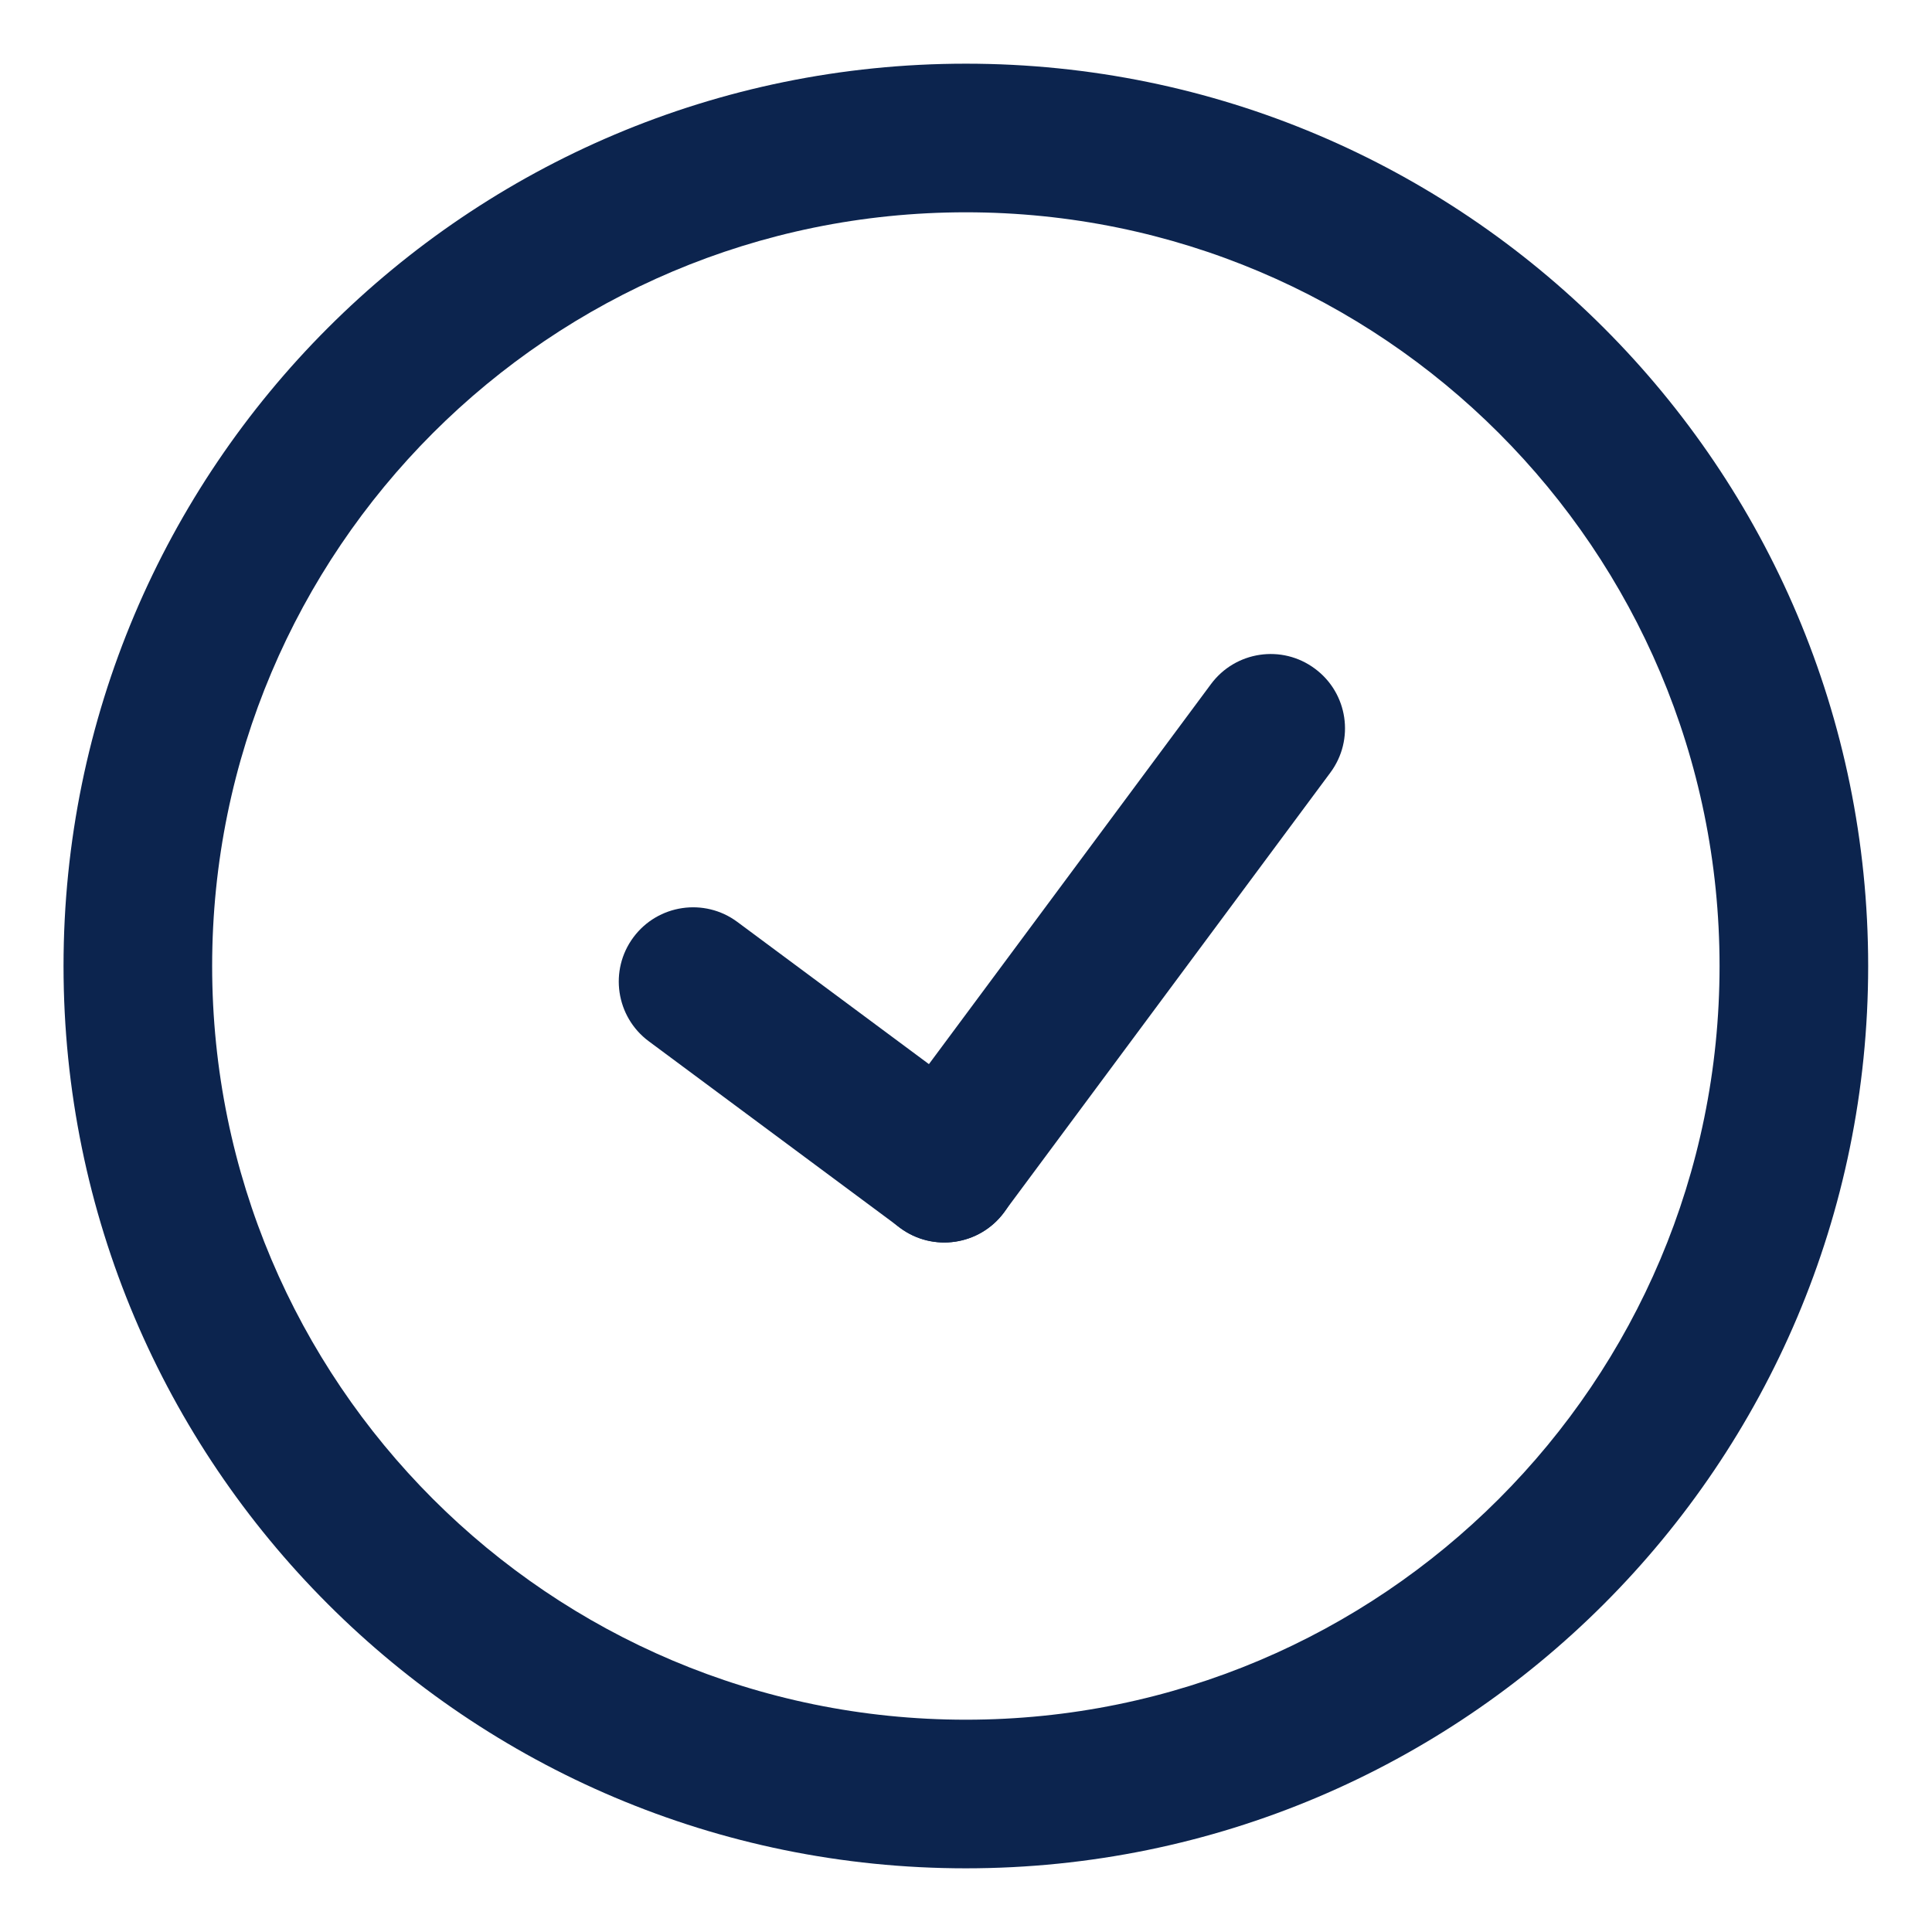 <svg width="26" height="26" viewBox="0 0 26 26" fill="none" xmlns="http://www.w3.org/2000/svg">
<g id="ic-sucess">
<g id="Elipse 258">
<path id="Vector (Stroke)" fill-rule="evenodd" clip-rule="evenodd" d="M12.998 2.857C7.397 2.857 2.855 7.398 2.855 13C2.855 18.602 7.397 23.143 12.998 23.143C18.6 23.143 23.141 18.602 23.141 13C23.141 7.398 18.6 2.857 12.998 2.857ZM0.855 13C0.855 6.293 6.292 0.857 12.998 0.857C19.705 0.857 25.141 6.293 25.141 13C25.141 19.706 19.705 25.143 12.998 25.143C6.292 25.143 0.855 19.706 0.855 13Z" fill="#0C244E"/>
</g>
<g id="Grupo 22686">
<path id="Linha 106 (Stroke)" fill-rule="evenodd" clip-rule="evenodd" d="M17.696 8.999C18.14 9.328 18.233 9.954 17.903 10.398L13.51 16.317C13.181 16.76 12.555 16.853 12.111 16.524C11.668 16.195 11.575 15.568 11.904 15.125L16.297 9.206C16.627 8.762 17.253 8.669 17.696 8.999Z" fill="#0C244E"/>
<path id="Linha 107 (Stroke)" fill-rule="evenodd" clip-rule="evenodd" d="M8.524 12.614C8.853 12.171 9.48 12.078 9.923 12.407L13.306 14.918C13.749 15.247 13.842 15.873 13.512 16.317C13.183 16.76 12.557 16.853 12.114 16.524L8.731 14.013C8.288 13.684 8.195 13.057 8.524 12.614Z" fill="#0C244E"/>
</g>
</g>
</svg>
